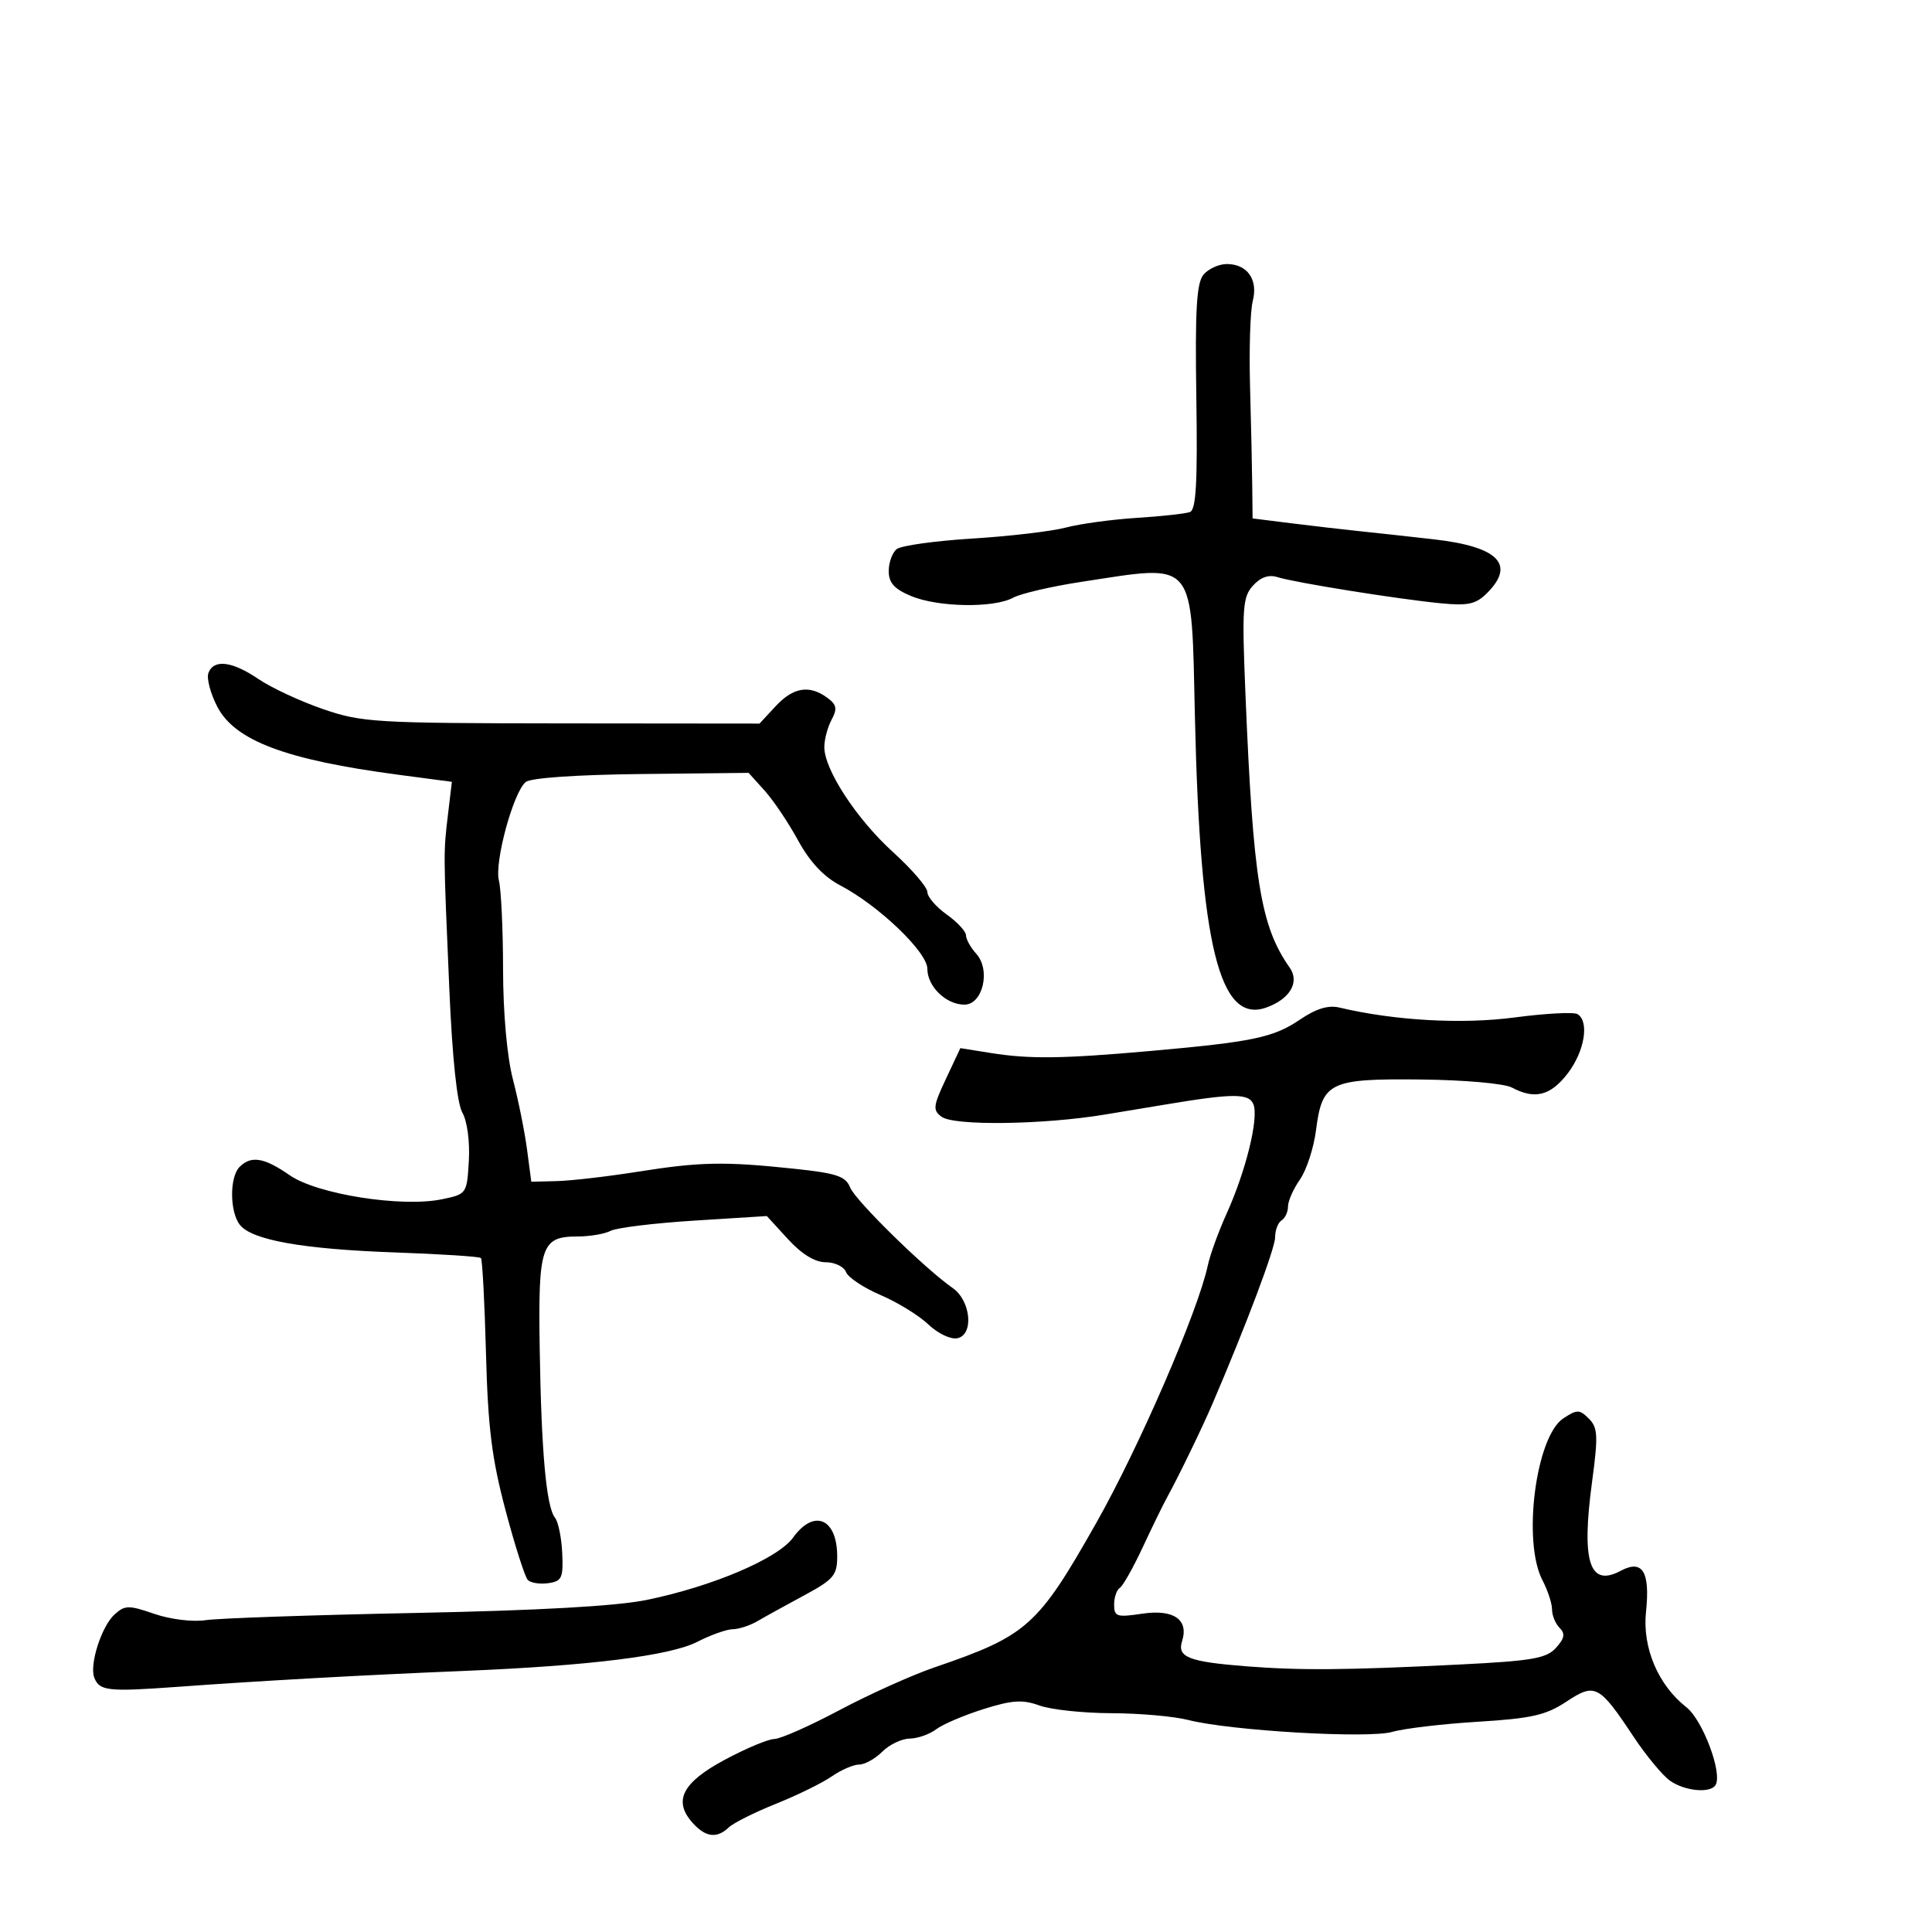 <svg xmlns="http://www.w3.org/2000/svg" width="300" height="300" viewBox="0 0 300 300" version="1.1">
	<path d="M 186.872 42.657 C 185.801 43.951, 185.558 48.129, 185.765 61.683 C 185.967 74.969, 185.732 79.160, 184.765 79.512 C 184.069 79.766, 180.350 80.173, 176.500 80.417 C 172.650 80.662, 167.700 81.338, 165.500 81.920 C 163.300 82.501, 156.775 83.269, 151 83.625 C 145.225 83.982, 139.938 84.717, 139.250 85.259 C 138.563 85.801, 138 87.338, 138 88.673 C 138 90.499, 138.860 91.462, 141.468 92.551 C 145.660 94.303, 154.310 94.446, 157.316 92.814 C 158.517 92.162, 163.325 91.046, 168 90.336 C 185.900 87.614, 184.976 86.498, 185.551 111.520 C 186.363 146.878, 189.360 159.039, 196.625 156.451 C 200.306 155.139, 201.847 152.509, 200.260 150.250 C 195.728 143.802, 194.585 136.724, 193.389 107.701 C 192.841 94.399, 192.960 92.702, 194.558 90.936 C 195.750 89.619, 197.009 89.185, 198.379 89.620 C 201.030 90.462, 217.026 93.025, 223.663 93.672 C 227.975 94.092, 229.169 93.831, 230.913 92.087 C 235.373 87.627, 232.650 84.884, 222.630 83.745 C 218.708 83.299, 213.475 82.724, 211 82.469 C 208.525 82.213, 203.800 81.665, 200.500 81.252 L 194.500 80.500 194.448 75.500 C 194.419 72.750, 194.265 65.775, 194.107 60 C 193.948 54.225, 194.137 48.260, 194.527 46.744 C 195.383 43.416, 193.689 41, 190.500 41 C 189.260 41, 187.627 41.746, 186.872 42.657 M 32.365 104.490 C 32.051 105.310, 32.671 107.672, 33.743 109.740 C 36.477 115.014, 44.394 117.989, 61.833 120.299 L 70.166 121.402 69.565 126.451 C 68.846 132.488, 68.843 132.088, 69.767 153.500 C 70.235 164.353, 70.970 171.324, 71.801 172.780 C 72.548 174.089, 72.974 177.267, 72.801 180.240 C 72.502 185.381, 72.471 185.425, 68.610 186.223 C 62.369 187.513, 49.250 185.446, 45.006 182.504 C 41.008 179.733, 39.002 179.398, 37.200 181.200 C 35.630 182.770, 35.660 188.189, 37.250 190.197 C 39.126 192.568, 47.036 193.971, 61.385 194.480 C 68.471 194.731, 74.452 195.119, 74.676 195.343 C 74.899 195.566, 75.253 202.218, 75.462 210.124 C 75.766 221.645, 76.368 226.486, 78.495 234.500 C 79.955 240, 81.513 244.876, 81.959 245.335 C 82.405 245.794, 83.834 246.019, 85.135 245.835 C 87.244 245.536, 87.479 245.030, 87.302 241.165 C 87.194 238.781, 86.687 236.306, 86.176 235.665 C 84.825 233.970, 84.055 225.426, 83.804 209.353 C 83.557 193.436, 84.044 192, 89.688 192 C 91.582 192, 93.889 191.606, 94.816 191.125 C 95.742 190.643, 101.579 189.929, 107.786 189.538 L 119.072 188.827 122.357 192.413 C 124.495 194.748, 126.540 196, 128.214 196 C 129.629 196, 131.050 196.687, 131.372 197.526 C 131.694 198.366, 134.105 199.970, 136.729 201.091 C 139.353 202.212, 142.693 204.266, 144.151 205.657 C 145.620 207.057, 147.627 208.015, 148.651 207.803 C 151.255 207.266, 150.763 201.974, 147.926 200 C 143.604 196.992, 132.844 186.444, 132.016 184.404 C 131.301 182.641, 129.922 182.176, 123.333 181.482 C 112.431 180.334, 108.744 180.405, 99 181.950 C 94.325 182.691, 88.700 183.343, 86.500 183.399 L 82.500 183.500 81.840 178.500 C 81.477 175.750, 80.493 170.863, 79.654 167.639 C 78.730 164.089, 78.124 157.338, 78.115 150.516 C 78.108 144.322, 77.817 138.117, 77.468 136.728 C 76.754 133.884, 79.689 123.076, 81.621 121.436 C 82.377 120.794, 89.487 120.300, 99.556 120.191 L 116.239 120.009 118.720 122.755 C 120.084 124.265, 122.425 127.745, 123.921 130.489 C 125.751 133.844, 127.899 136.136, 130.481 137.489 C 136.456 140.619, 144 147.845, 144 150.438 C 144 153.184, 146.911 156, 149.749 156 C 152.614 156, 153.871 150.620, 151.594 148.104 C 150.717 147.135, 150 145.846, 150 145.239 C 150 144.633, 148.650 143.175, 147 142 C 145.350 140.825, 144 139.255, 144 138.512 C 144 137.768, 141.607 134.986, 138.682 132.330 C 133.012 127.181, 128 119.522, 128 116.006 C 128 114.830, 128.507 112.921, 129.127 111.763 C 130.047 110.044, 129.920 109.415, 128.435 108.329 C 125.666 106.304, 123.158 106.726, 120.422 109.679 L 117.940 112.357 87.220 112.328 C 58.185 112.300, 56.150 112.177, 50.114 110.092 C 46.601 108.879, 42.109 106.787, 40.132 105.443 C 36.040 102.663, 33.200 102.315, 32.365 104.490 M 201.856 158.323 C 197.752 161.108, 194.540 161.783, 178.687 163.191 C 164.968 164.409, 159.868 164.473, 153.813 163.504 L 149.126 162.754 146.889 167.513 C 144.887 171.772, 144.816 172.392, 146.216 173.416 C 148.161 174.838, 161.960 174.654, 171.500 173.078 C 175.350 172.442, 179.625 171.734, 181 171.505 C 191.531 169.748, 193.966 169.748, 194.639 171.503 C 195.473 173.675, 193.456 181.853, 190.447 188.500 C 189.203 191.250, 187.897 194.850, 187.546 196.500 C 186.035 203.591, 176.870 224.747, 170.216 236.500 C 161.145 252.523, 159.509 253.983, 145.127 258.903 C 141.621 260.102, 134.980 263.089, 130.369 265.541 C 125.758 267.994, 121.201 270.013, 120.242 270.028 C 119.284 270.044, 115.800 271.506, 112.500 273.278 C 105.916 276.814, 104.483 279.666, 107.575 283.082 C 109.587 285.307, 111.317 285.512, 113.179 283.747 C 113.905 283.058, 117.200 281.411, 120.500 280.087 C 123.800 278.763, 127.694 276.852, 129.154 275.840 C 130.614 274.828, 132.527 274, 133.404 274 C 134.282 274, 135.900 273.100, 137 272 C 138.100 270.900, 140.012 269.986, 141.250 269.968 C 142.488 269.951, 144.338 269.302, 145.362 268.526 C 146.386 267.750, 149.691 266.340, 152.707 265.391 C 157.185 263.983, 158.780 263.880, 161.416 264.833 C 163.190 265.475, 168.210 266.011, 172.571 266.024 C 176.932 266.037, 182.300 266.510, 184.500 267.076 C 190.997 268.746, 212.519 270, 216.213 268.923 C 218.021 268.396, 223.984 267.690, 229.465 267.354 C 237.799 266.844, 240.048 266.335, 243.208 264.244 C 247.688 261.279, 248.298 261.597, 253.673 269.695 C 255.626 272.636, 258.173 275.708, 259.334 276.521 C 261.621 278.123, 265.575 278.496, 266.385 277.186 C 267.506 275.373, 264.405 267.091, 261.857 265.095 C 257.470 261.656, 255.005 255.837, 255.589 250.299 C 256.249 244.045, 255.052 242.099, 251.660 243.914 C 246.820 246.505, 245.541 242.568, 247.203 230.195 C 248.178 222.939, 248.116 221.688, 246.719 220.291 C 245.271 218.842, 244.897 218.837, 242.756 220.240 C 238.483 223.040, 236.372 239.355, 239.506 245.364 C 240.328 246.940, 241 248.987, 241 249.914 C 241 250.841, 241.529 252.129, 242.176 252.776 C 243.078 253.678, 242.946 254.402, 241.611 255.878 C 240.127 257.517, 237.911 257.901, 226.684 258.463 C 209.137 259.342, 201.884 259.402, 193.500 258.741 C 184.569 258.036, 182.762 257.326, 183.553 254.834 C 184.618 251.479, 182.233 249.843, 177.346 250.575 C 173.417 251.165, 173 251.030, 173 249.173 C 173 248.043, 173.393 246.875, 173.873 246.578 C 174.353 246.282, 175.957 243.443, 177.437 240.269 C 178.917 237.096, 180.623 233.600, 181.230 232.500 C 183.001 229.284, 186.637 221.787, 188.262 218 C 193.528 205.720, 198 193.838, 198 192.122 C 198 191.020, 198.450 189.840, 199 189.500 C 199.550 189.160, 200 188.190, 200 187.345 C 200 186.500, 200.834 184.614, 201.854 183.154 C 202.874 181.694, 203.997 178.250, 204.350 175.500 C 205.312 168.015, 206.429 167.474, 220.636 167.624 C 227.375 167.695, 233.590 168.245, 234.767 168.875 C 238.319 170.776, 240.787 170.146, 243.449 166.656 C 246.059 163.234, 246.819 158.624, 244.962 157.476 C 244.391 157.123, 240.003 157.354, 235.212 157.988 C 227.007 159.074, 216.537 158.485, 207.993 156.455 C 206.255 156.042, 204.372 156.615, 201.856 158.323 M 123.154 238.750 C 120.807 242.005, 110.718 246.310, 100.471 248.427 C 95.790 249.394, 83.770 250.073, 64.471 250.459 C 48.537 250.778, 33.894 251.281, 31.931 251.577 C 29.910 251.881, 26.454 251.457, 23.963 250.599 C 19.981 249.227, 19.397 249.236, 17.788 250.692 C 15.772 252.516, 13.859 258.470, 14.637 260.497 C 15.433 262.572, 16.746 262.718, 27.500 261.935 C 40.596 260.982, 56.522 260.097, 72 259.462 C 91.599 258.658, 104.057 257.105, 108.281 254.939 C 110.360 253.873, 112.835 252.993, 113.781 252.985 C 114.726 252.977, 116.450 252.415, 117.611 251.735 C 118.772 251.056, 122.035 249.255, 124.861 247.733 C 129.441 245.267, 130 244.609, 130 241.683 C 130 235.781, 126.404 234.241, 123.154 238.750" stroke="none" fill="black" fill-rule="evenodd"/>
</svg>